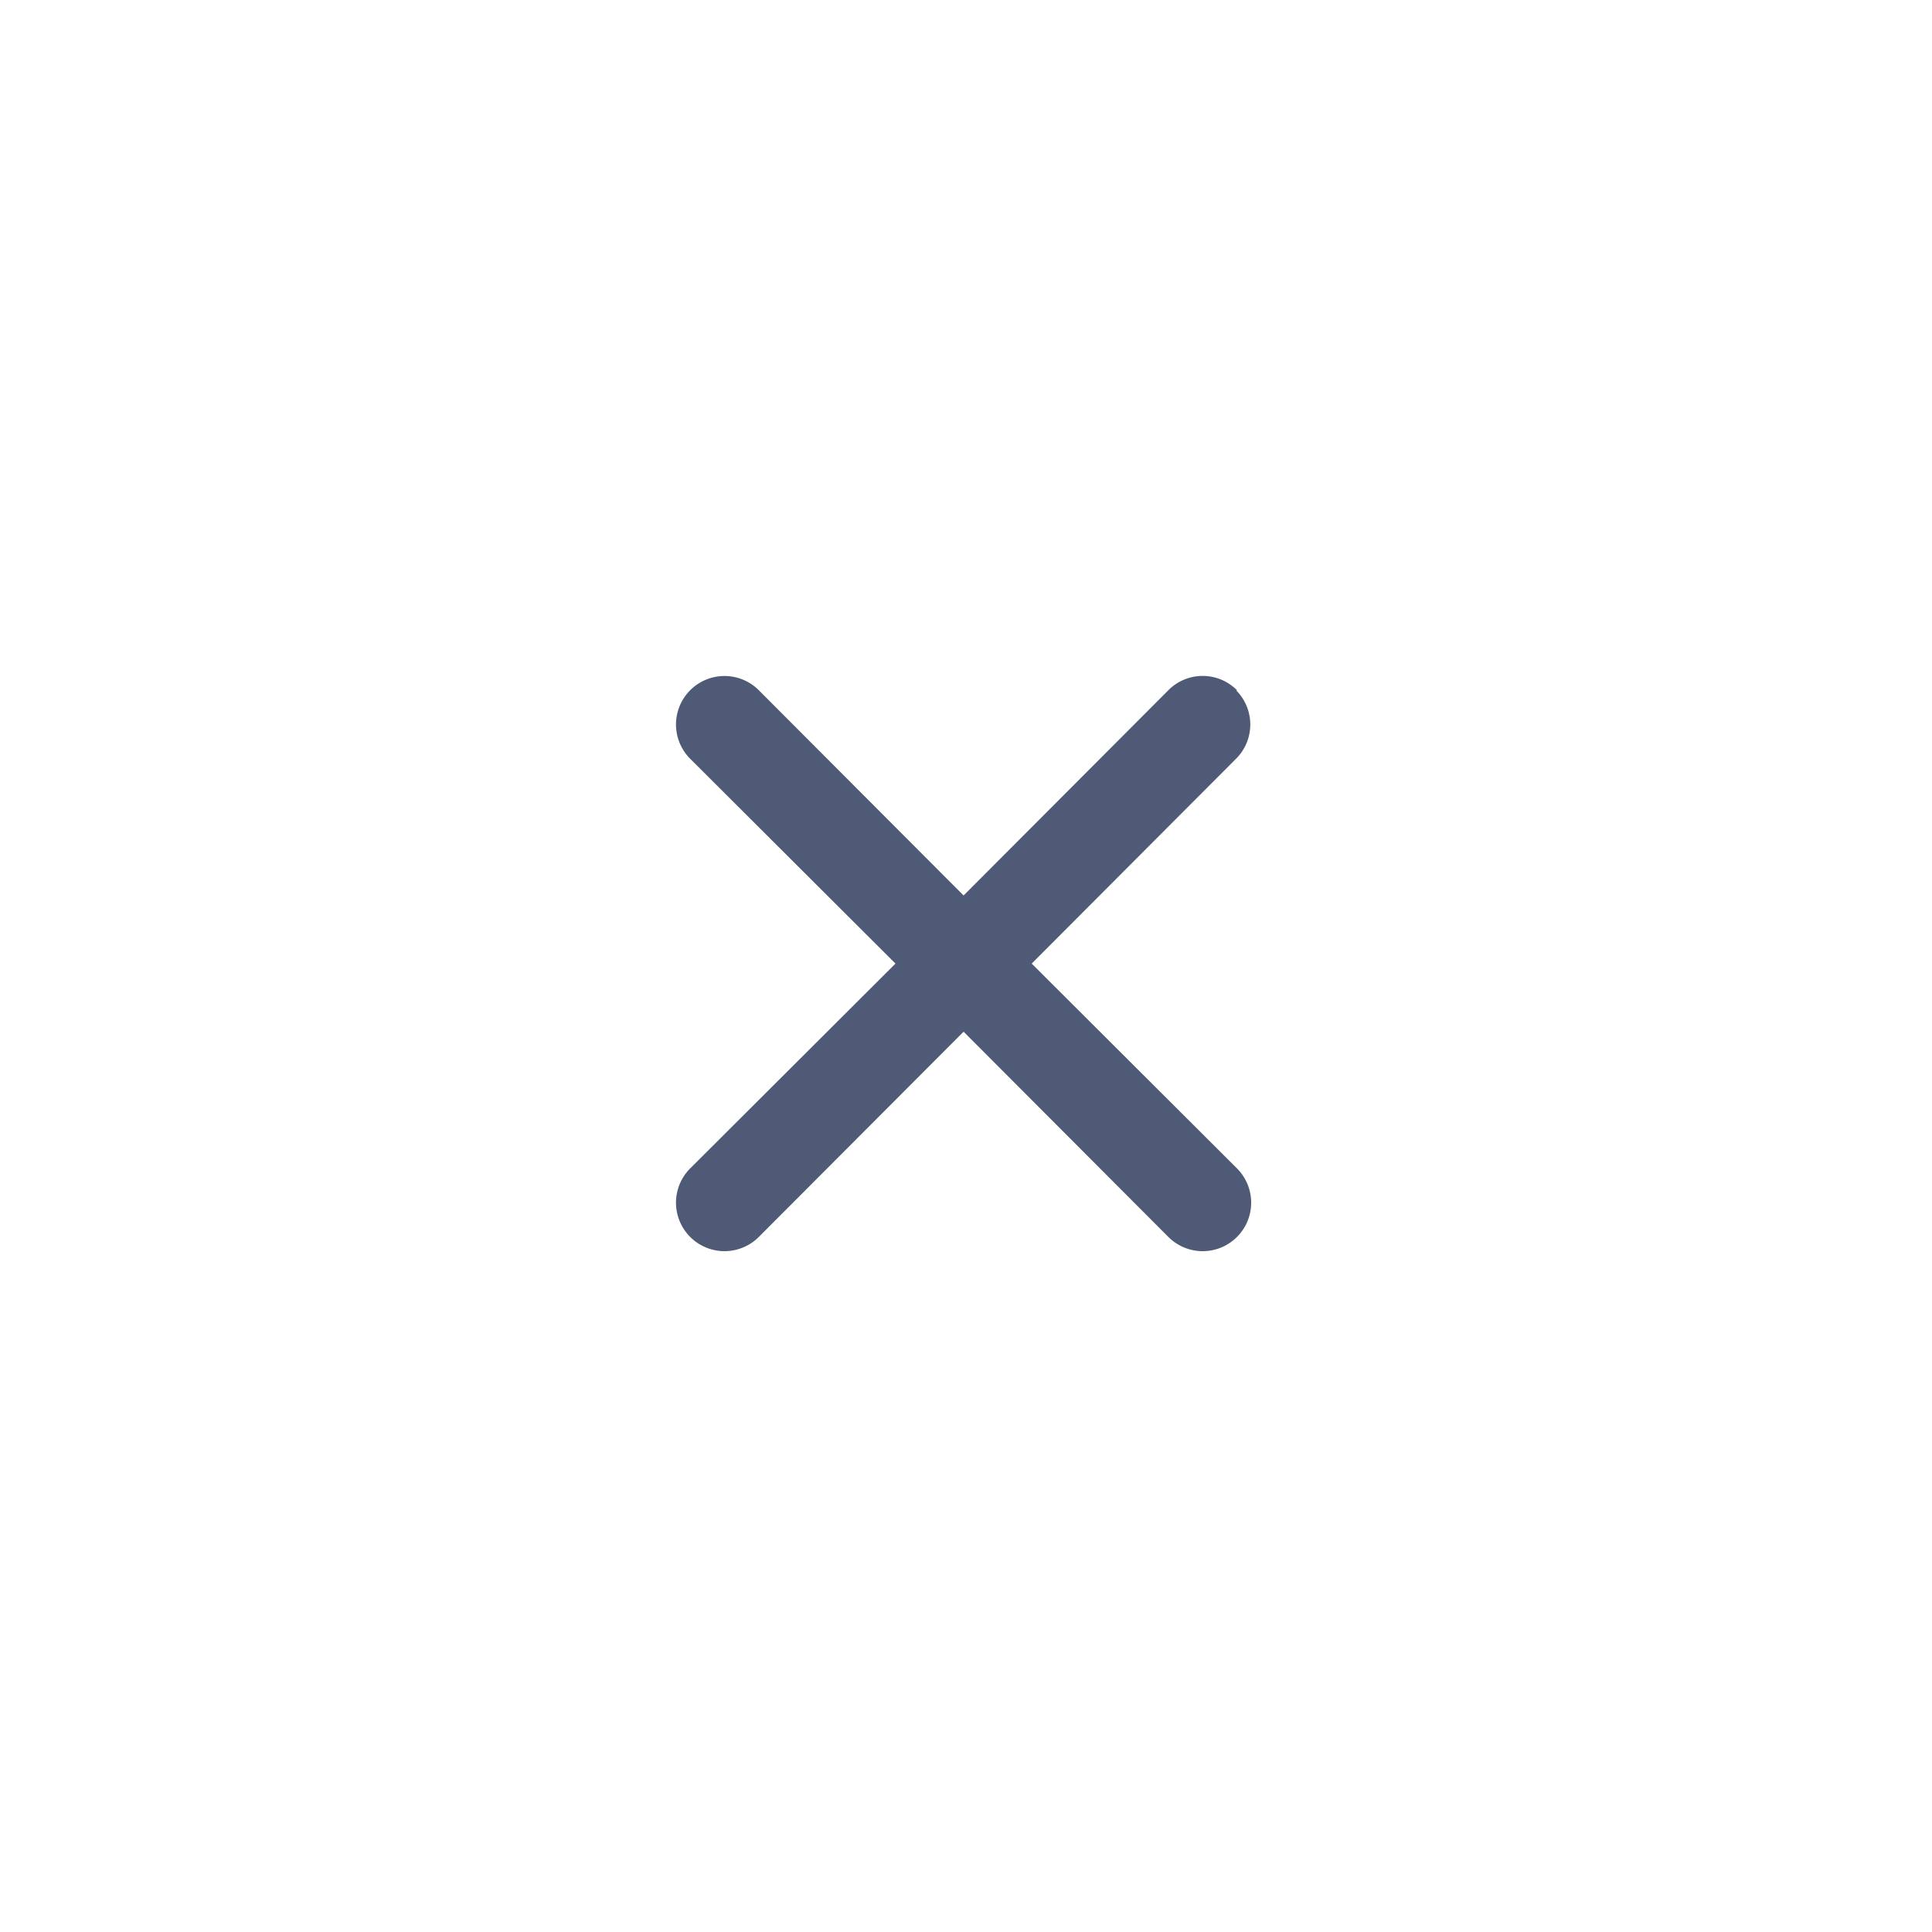 <svg
  xmlns="http://www.w3.org/2000/svg"
  viewBox="0 0 40 40"
>
  <path
    d="M25.6 14.3a1 1 0 0 1 0 1.4l-4.24 4.25 4.25 4.24a1 1 0 1 1-1.42 1.42l-4.24-4.25-4.24 4.25a1 1 0 0 1-1.42-1.42l4.25-4.24-4.25-4.24a1 1 0 0 1 1.42-1.42l4.24 4.25 4.24-4.25a1 1 0 0 1 1.42 0z"
    fill="#4F5B76"
    fill-rule="evenodd"
  />
</svg>
